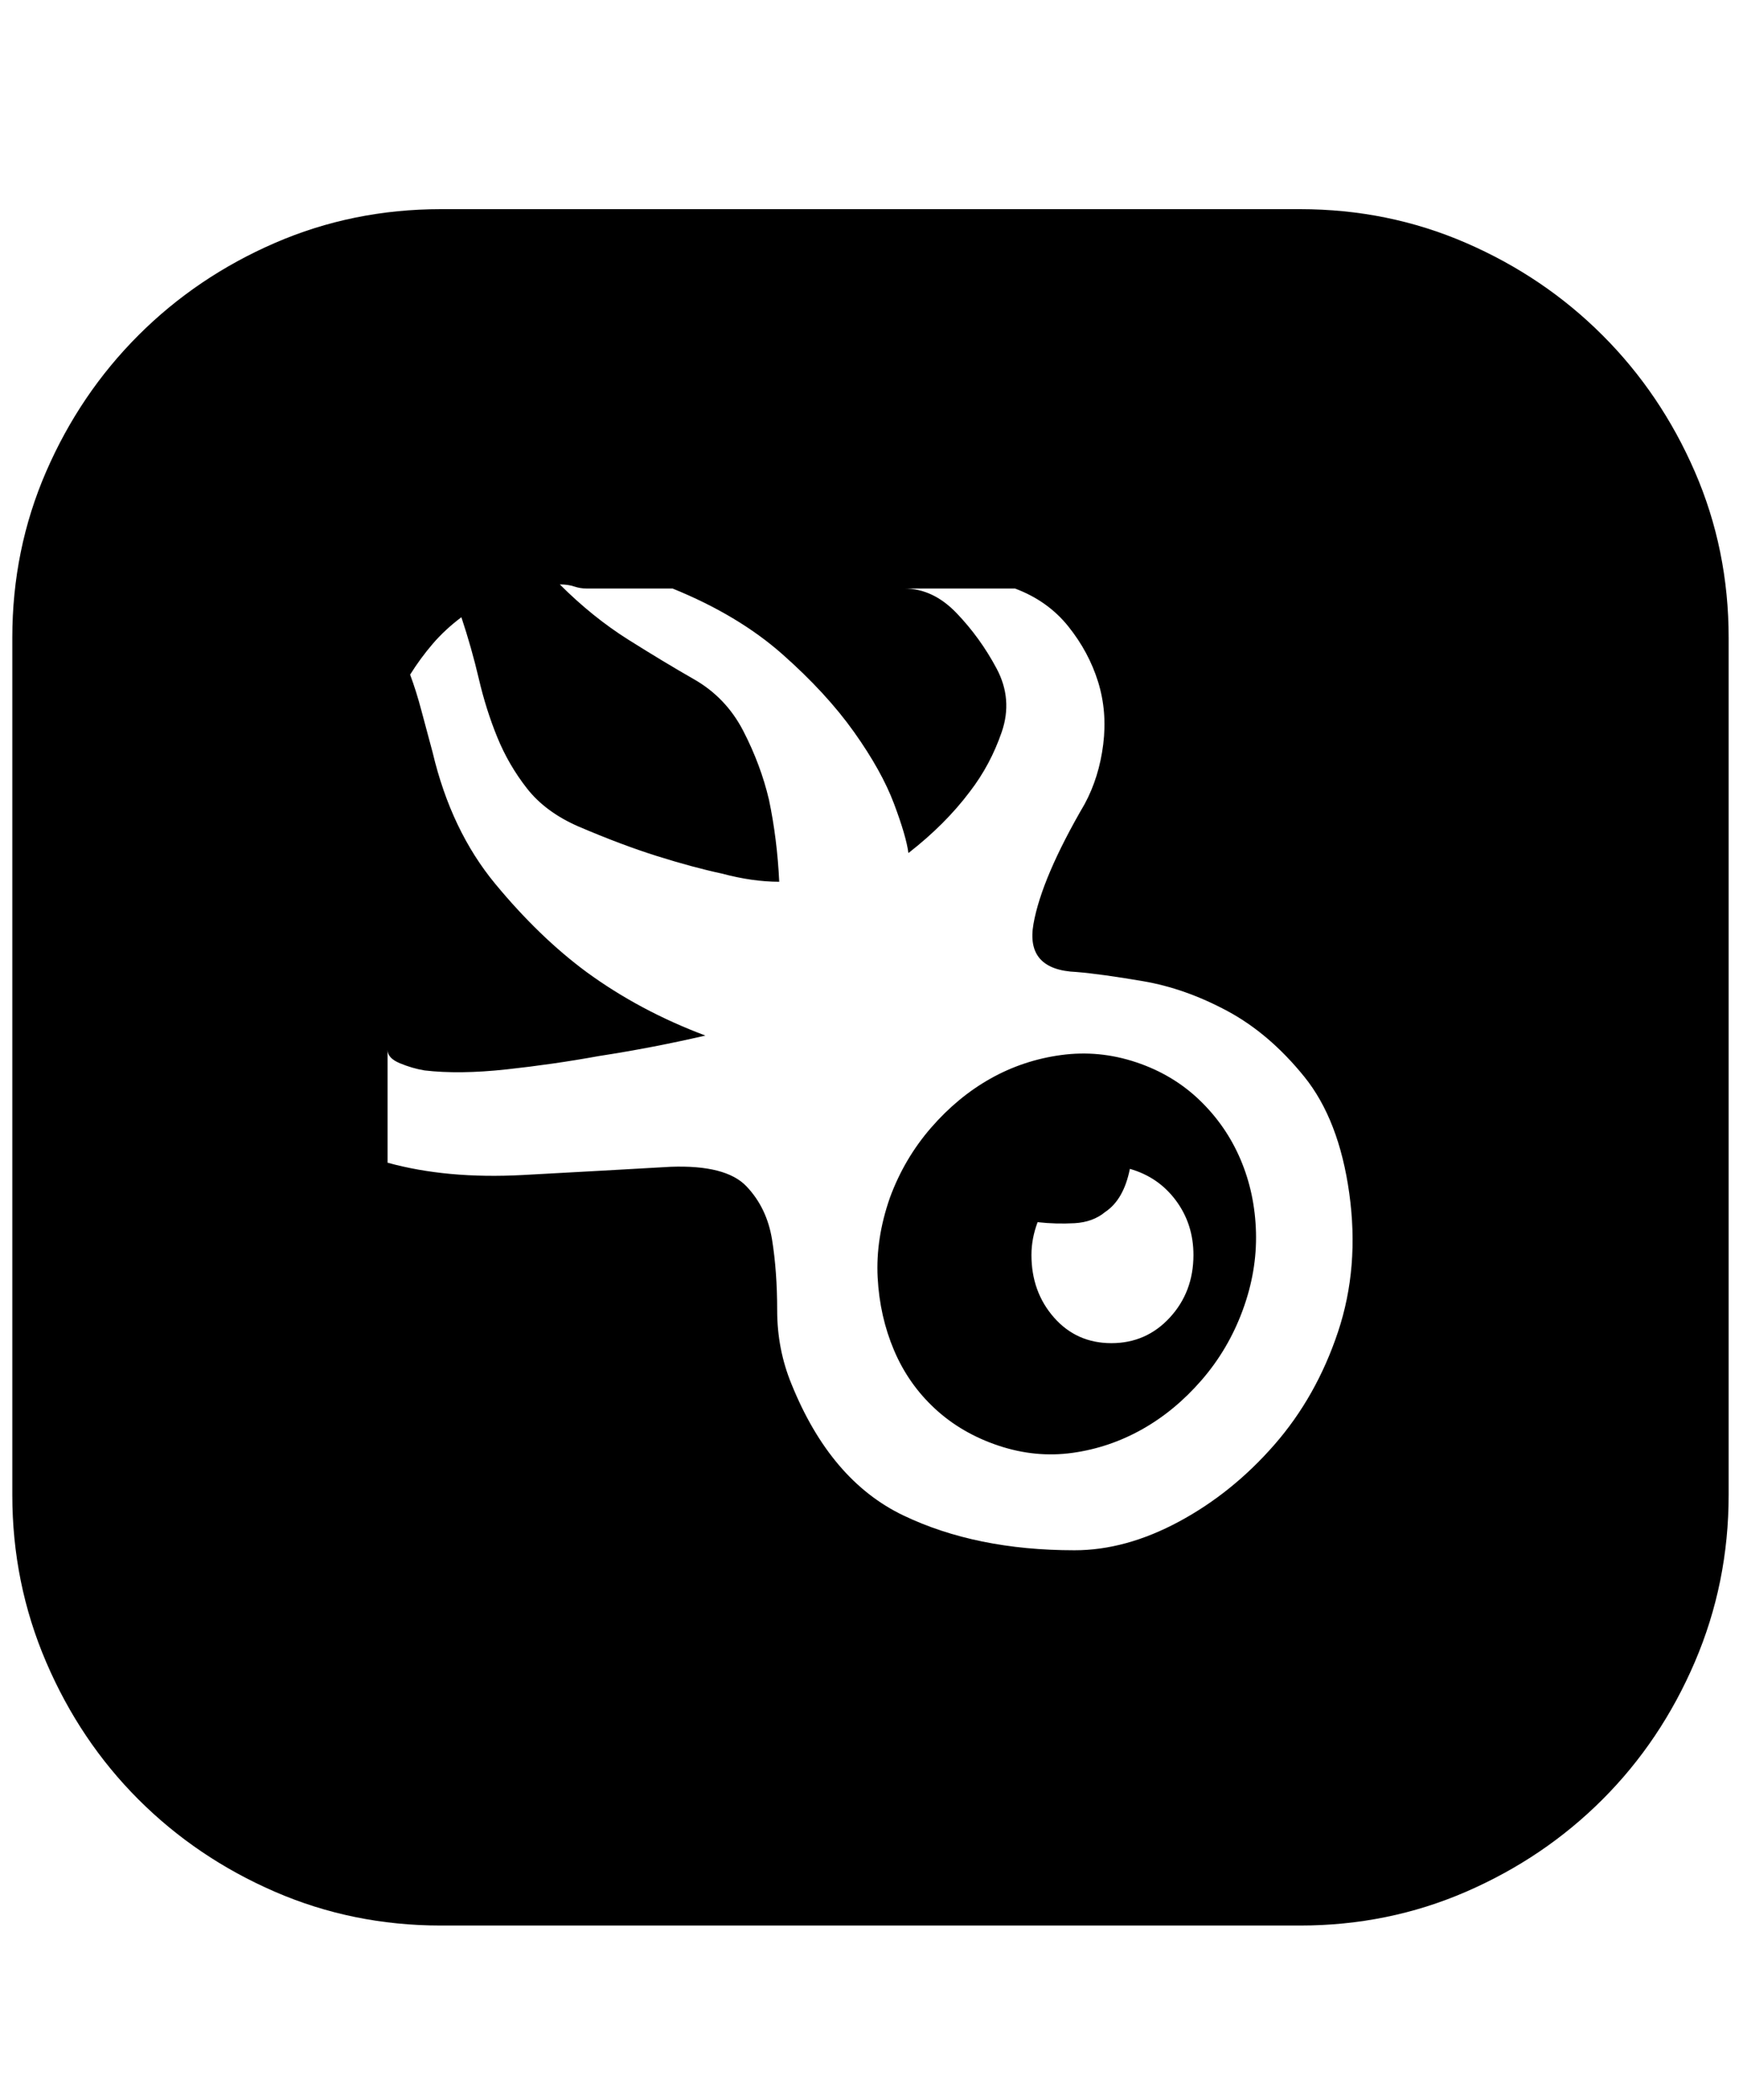 <svg xmlns="http://www.w3.org/2000/svg" viewBox="0 0 425 512"><path d="M317 51q21.5 0 40.5 8.25t33.25 22.5 22.5 33.25 8.25 40.5v209q0 21.5-8.25 40.75t-22.5 33.5-33.25 22.5-40.5 8.25H107.5q-21.5 0-40.5-8.25t-33.25-22.5-22.5-33.5T3 364.5v-209Q3 134 11.25 115t22.5-33.25T67 59.25 107.5 51H317zm-55 327q12.5 0 25.5-7t23.25-18.75 15.5-27.5T329 291t-11-28.5-18.75-16-20.5-7.25T262.5 237q-12.5-.5-10.5-11.75T264.5 196q3.5-6.5 4.5-14.5t-1.25-15.25-7.25-13.5-13-9.25h-27q7 0 12.75 6T243 163t1.25 15.5-7.75 14.5q-6 8-15 15-.5-4-3.5-12t-9.75-17.5-17.5-19-26.75-16h-21q-1.5 0-3-.5t-3.5-.5q8 8 16.75 13.5t15.75 9.5q8 4.5 12.25 12.75T187.5 195q2 9.5 2.5 20-6.5 0-14-2-7-1.5-15.75-4.25T141 201.5q-8-3.5-12.5-9.25t-7.25-12.5-4.5-14.25-4.25-15q-4 3-7 6.5t-5.5 7.5q1.5 4 2.75 8.75t2.75 10.25q4.5 19 15.25 32T143 237q13 9.5 29 15.5-13 3-26 5-11 2-22.5 3.25t-20 .25q-3-.5-6-1.75t-3-3.25v27.5q14.5 4 33 3t36-2q13.5-.5 18.5 4.75t6.25 13 1.25 17.25 3.5 18q9.5 23.5 27.25 32T262 378zm15-119q9 3 15.5 9.25t10 14.5 3.75 17.75-3.25 19-10 17-14.5 12-17 5.75-18-1.75-15.5-9-10-14.25-4-17.75 3-19.5q3.5-9.5 10-17t14.5-12 17.25-5.75T277 259zm-6 68.5q8.5 0 14.25-6.25T291 306q0-7.5-4.25-13.25T275.5 285q-1.5 7.5-6 10.5-3 2.5-7.5 2.75t-9-.25q-1.5 4-1.5 8 0 9 5.5 15.25t14 6.25z"/></svg>